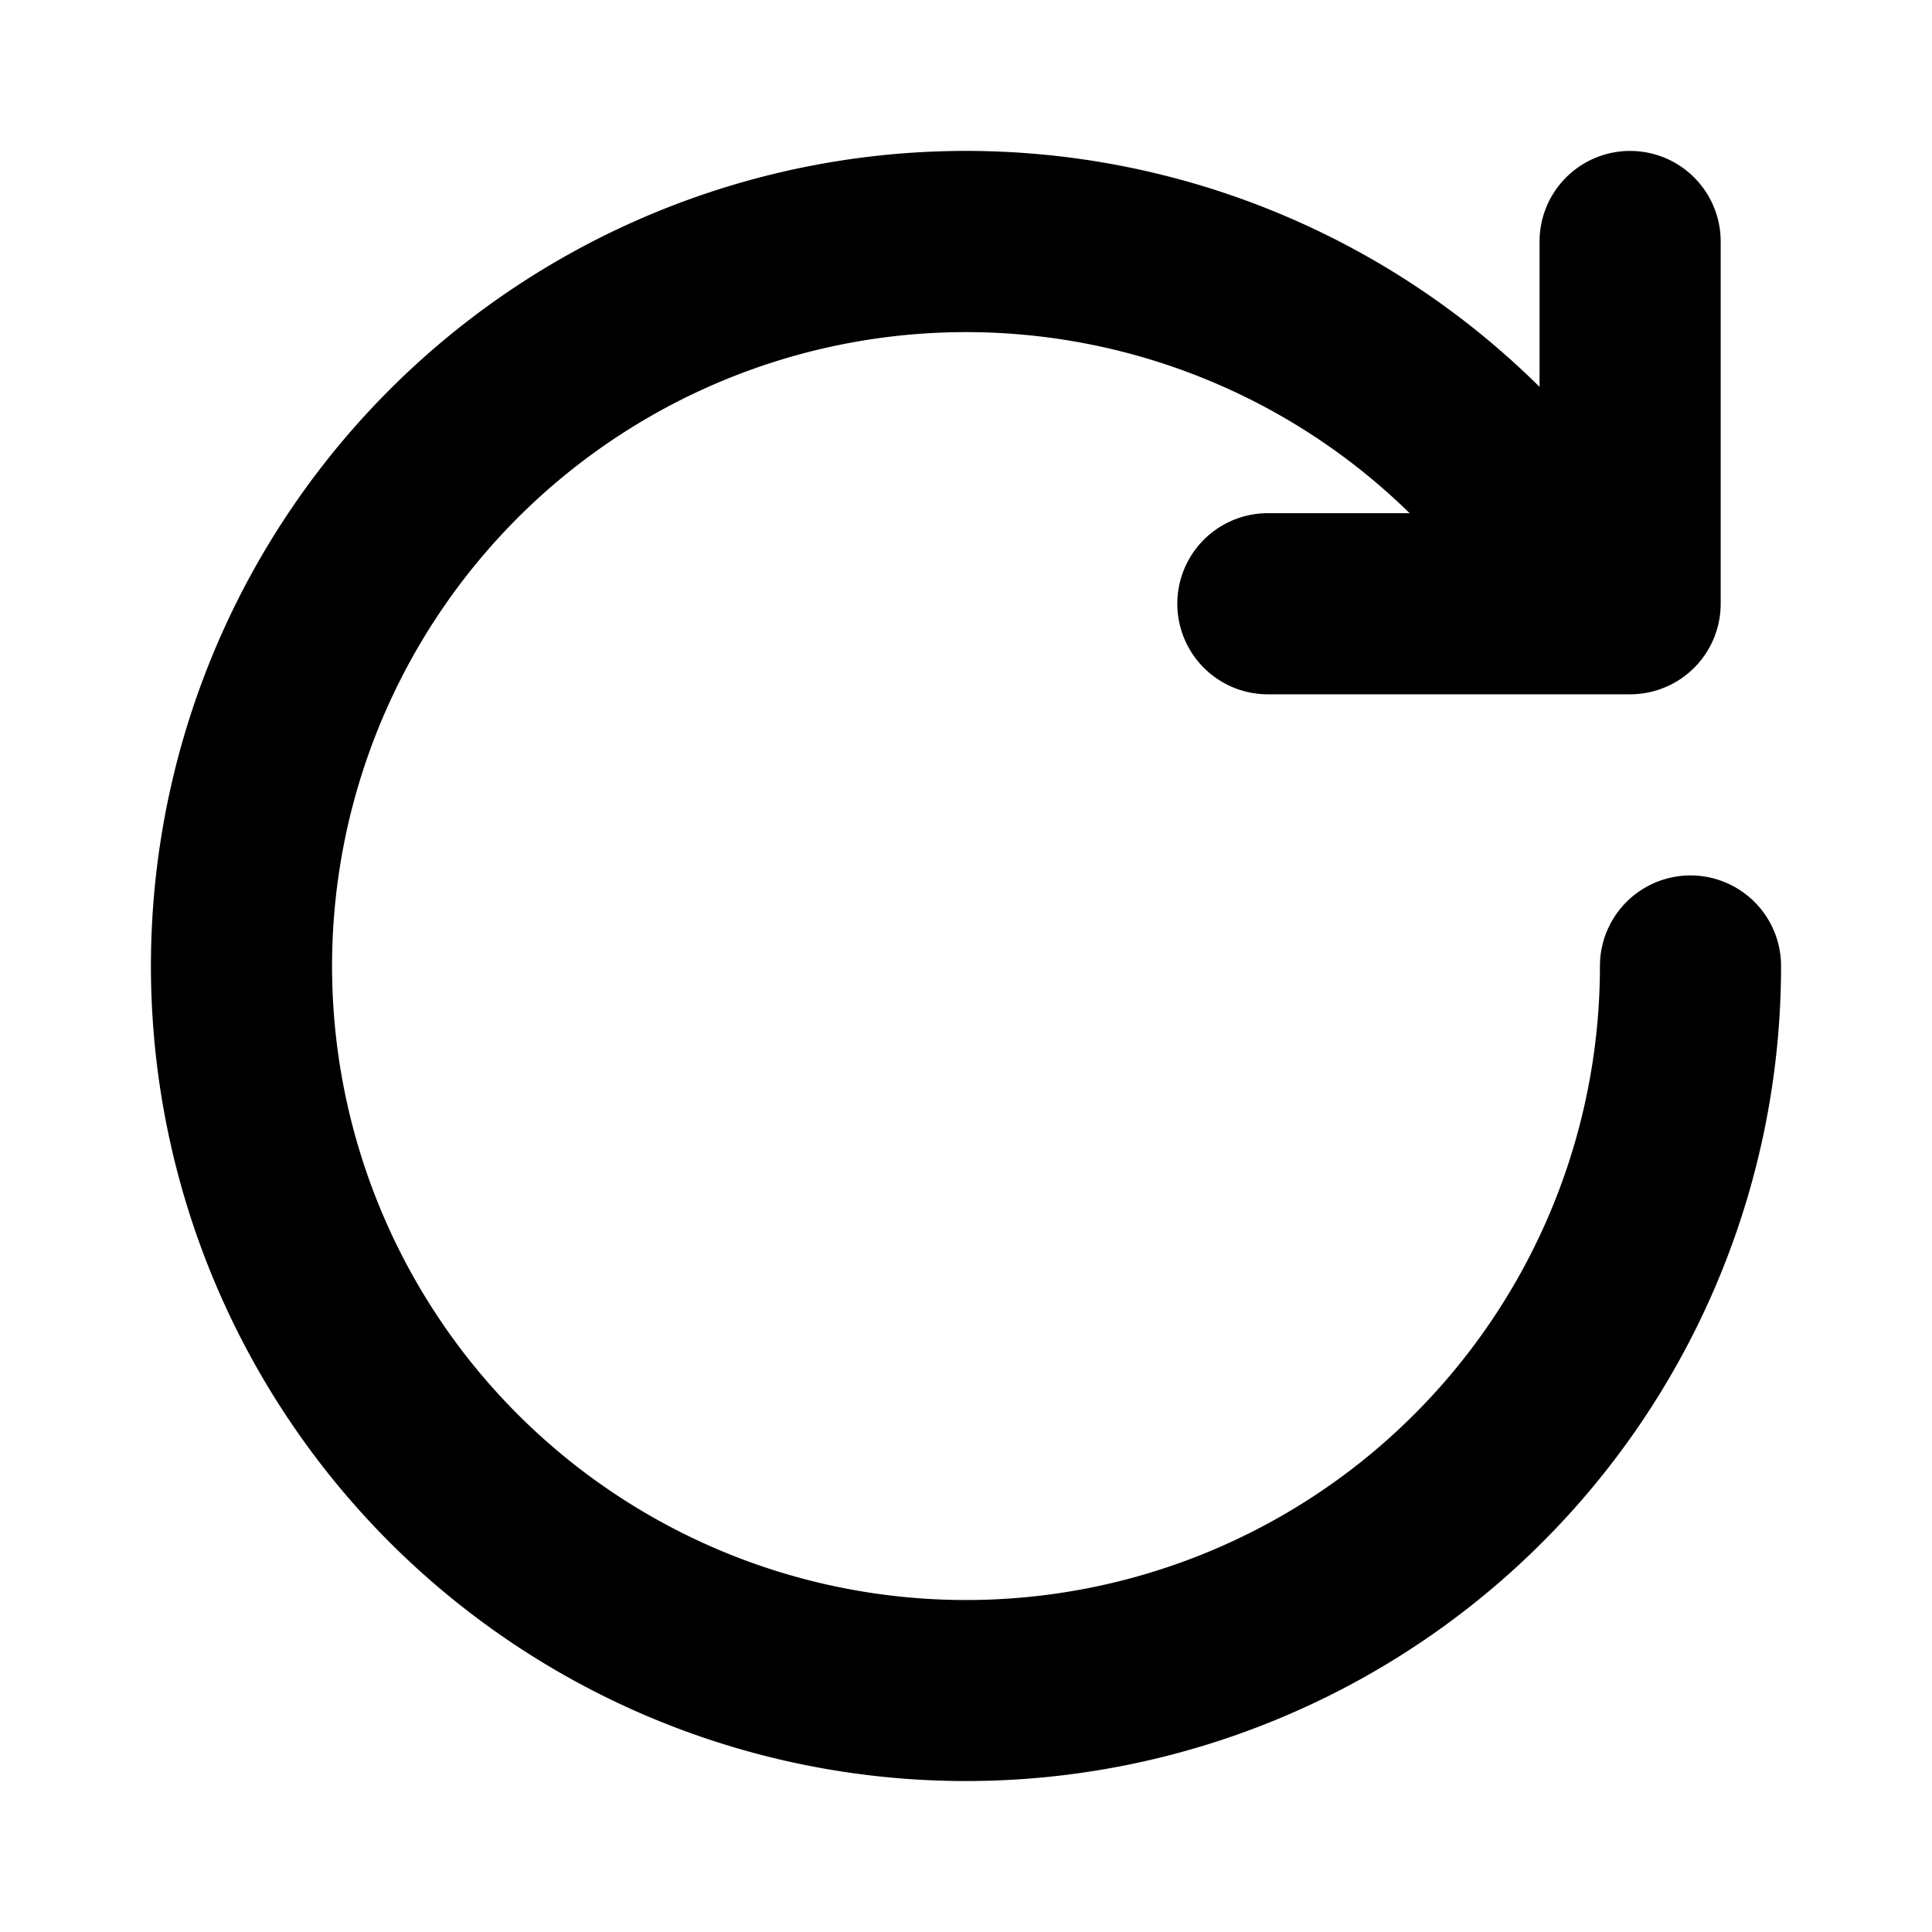 <svg viewBox="0 0 16 16" fill="currentcolor" fill-rule="evenodd" clip-rule="evenodd" xmlns="http://www.w3.org/2000/svg" xmlns:xlink="http://www.w3.org/1999/xlink">
  <path d="M5.264 3.52a5.25 5.25 0 0 1 6.41.73H10.5a.75.75 0 0 0 0 1.5h3a.75.75 0 0 0 .75-.75V2a.75.75 0 0 0-1.5 0v1.204a6.75 6.75 0 1 0 2 4.796.75.75 0 0 0-1.5 0 5.25 5.25 0 1 1-7.986-4.48z" />
</svg>